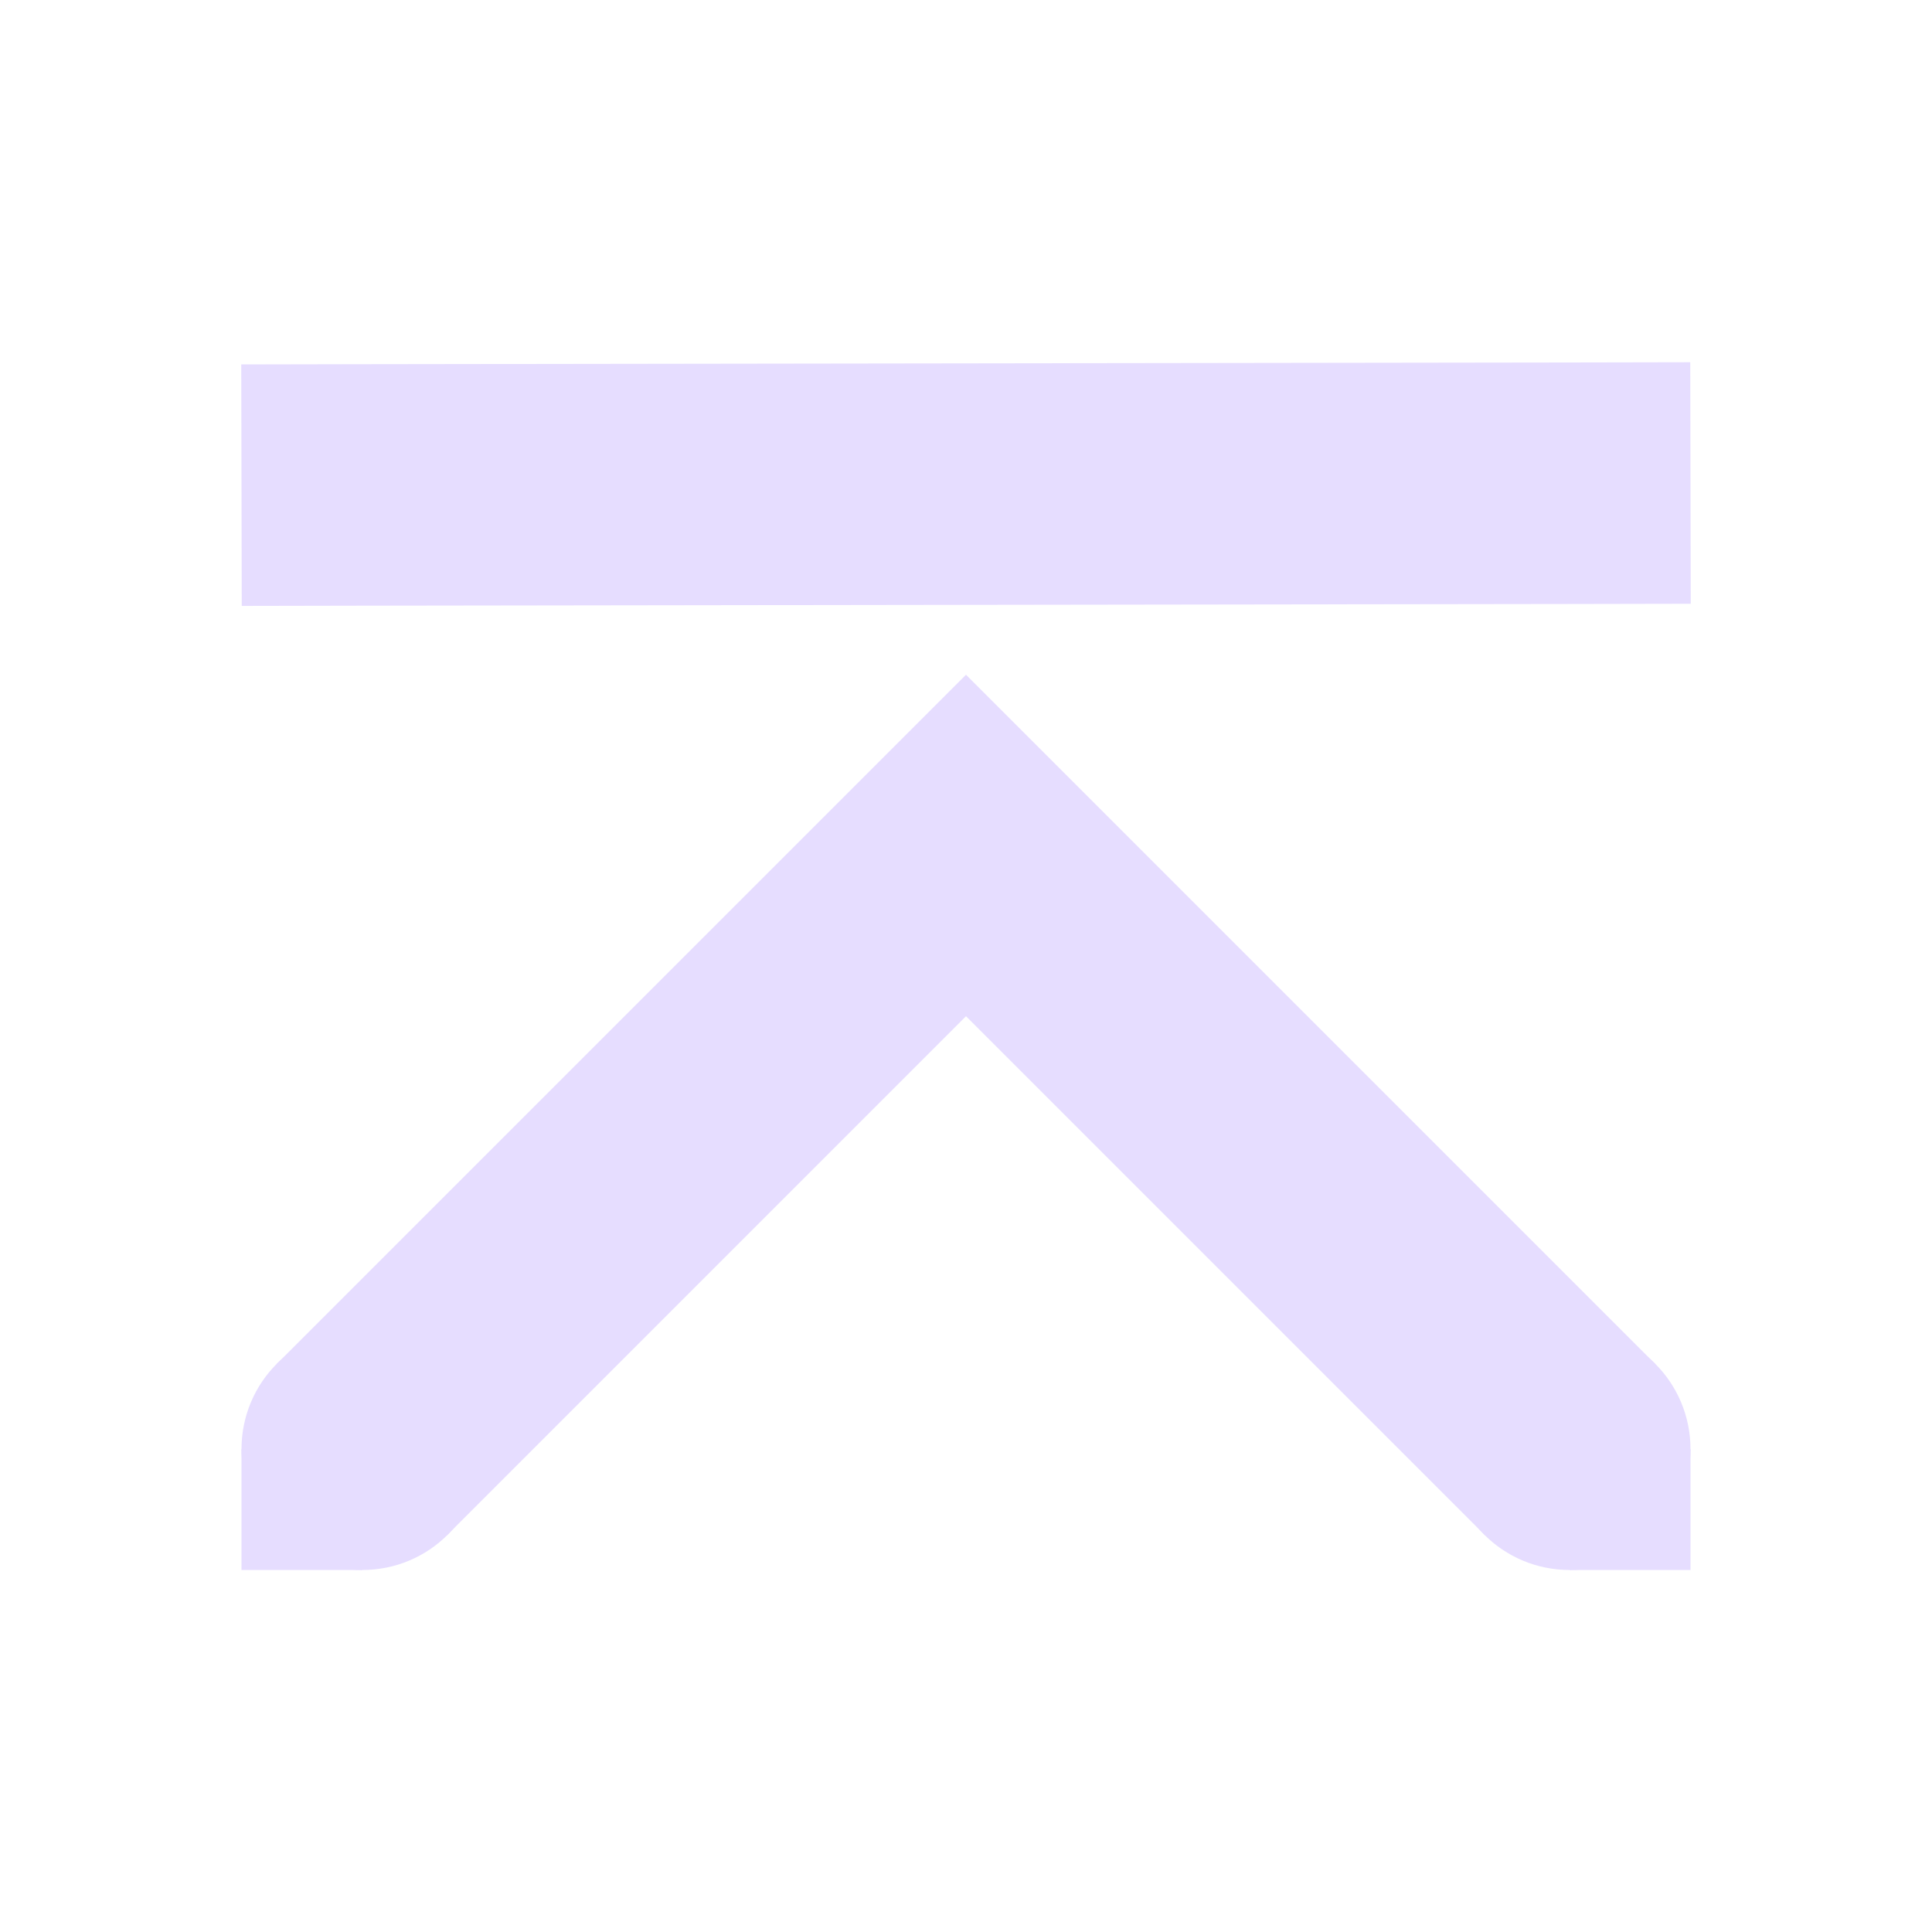 <svg width="16" height="16" viewBox="0 0 16 16" fill="none" xmlns="http://www.w3.org/2000/svg">
<path d="M3.707 12.709L2.293 11.295L8 5.588L13.707 11.295L12.293 12.709L8 8.416L3.707 12.709ZM2.002 5.018L1.998 3.018L2.998 3.016L12.998 3.002L13.998 3L14.002 5L13.002 5.002L3.002 5.016L2.002 5.018Z" fill="#e6ddff"/>
<path d="M3 12.002V13.002H2V12.002H3ZM14 12.002V13.002H13V12.002H14Z" fill="#e6ddff"/>
<path d="M14 12.002C14 12.556 13.554 13.002 13 13.002C12.446 13.002 12 12.556 12 12.002C12 11.448 12.446 11.002 13 11.002C13.554 11.002 14 11.448 14 12.002ZM4 12.002C4 12.556 3.554 13.002 3 13.002C2.446 13.002 2 12.556 2 12.002C2 11.448 2.446 11.002 3 11.002C3.554 11.002 4 11.448 4 12.002Z" fill="#e6ddff"/>
</svg>

